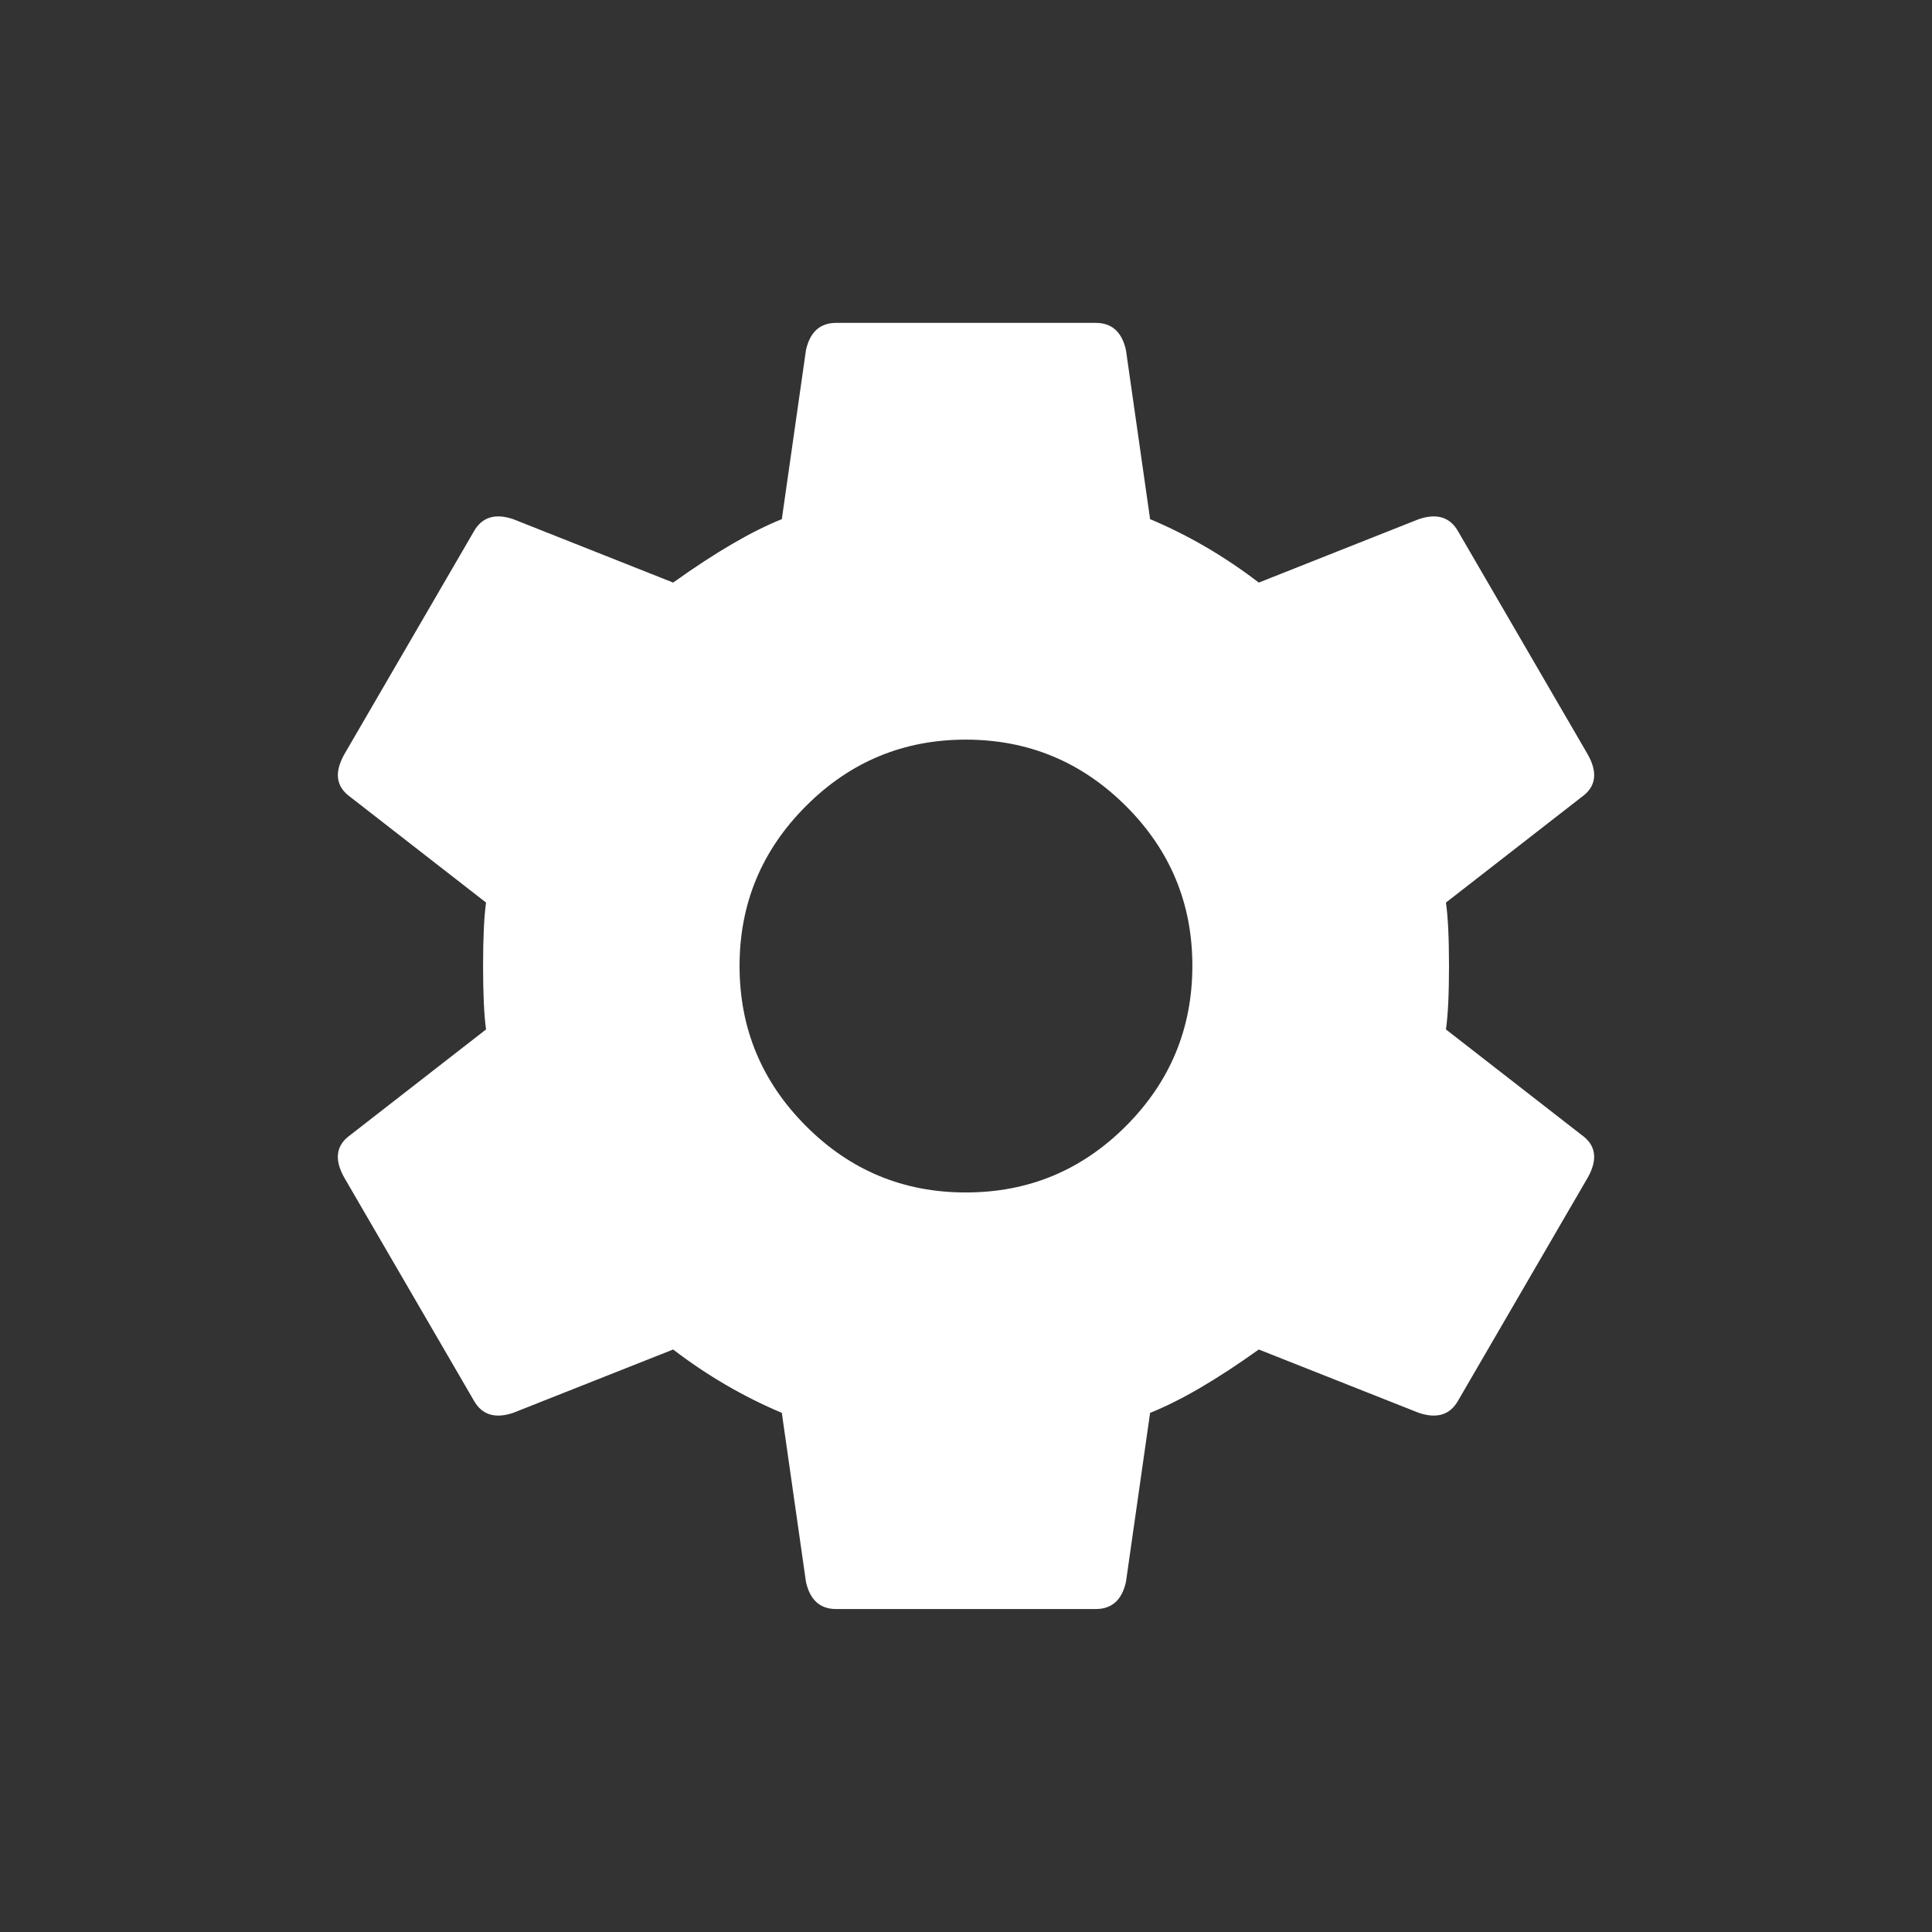 <!-- Generated by IcoMoon.io -->
<svg version="1.1" xmlns="http://www.w3.org/2000/svg" width="24" height="24" viewBox="0 0 24 24">
<rect x="0" y="0" width="24" height="24" fill="#333333" stroke="none"/>
<title>settings</title>
<path fill="#fff" d="M12 14.813q1.163 0 1.987-0.825t0.825-1.988-0.825-1.987-1.988-0.825-1.987 0.825-0.825 1.987 0.825 1.988 1.987 0.825zM17.962 12.788l1.688 1.313q0.263 0.188 0.075 0.525l-1.613 2.775q-0.15 0.263-0.487 0.15l-1.988-0.787q-0.787 0.563-1.35 0.787l-0.3 2.1q-0.075 0.337-0.375 0.337h-3.225q-0.3 0-0.375-0.337l-0.3-2.1q-0.713-0.3-1.35-0.787l-1.987 0.787q-0.337 0.113-0.487-0.15l-1.613-2.775q-0.188-0.337 0.075-0.525l1.688-1.313q-0.037-0.263-0.037-0.788t0.037-0.788l-1.688-1.313q-0.262-0.188-0.075-0.525l1.613-2.775q0.15-0.263 0.487-0.15l1.987 0.788q0.788-0.563 1.35-0.788l0.3-2.1q0.075-0.338 0.375-0.338h3.225q0.3 0 0.375 0.338l0.3 2.1q0.713 0.3 1.35 0.788l1.988-0.788q0.337-0.113 0.487 0.15l1.613 2.775q0.188 0.337-0.075 0.525l-1.688 1.313q0.038 0.263 0.038 0.788t-0.038 0.788z"></path>
</svg>
